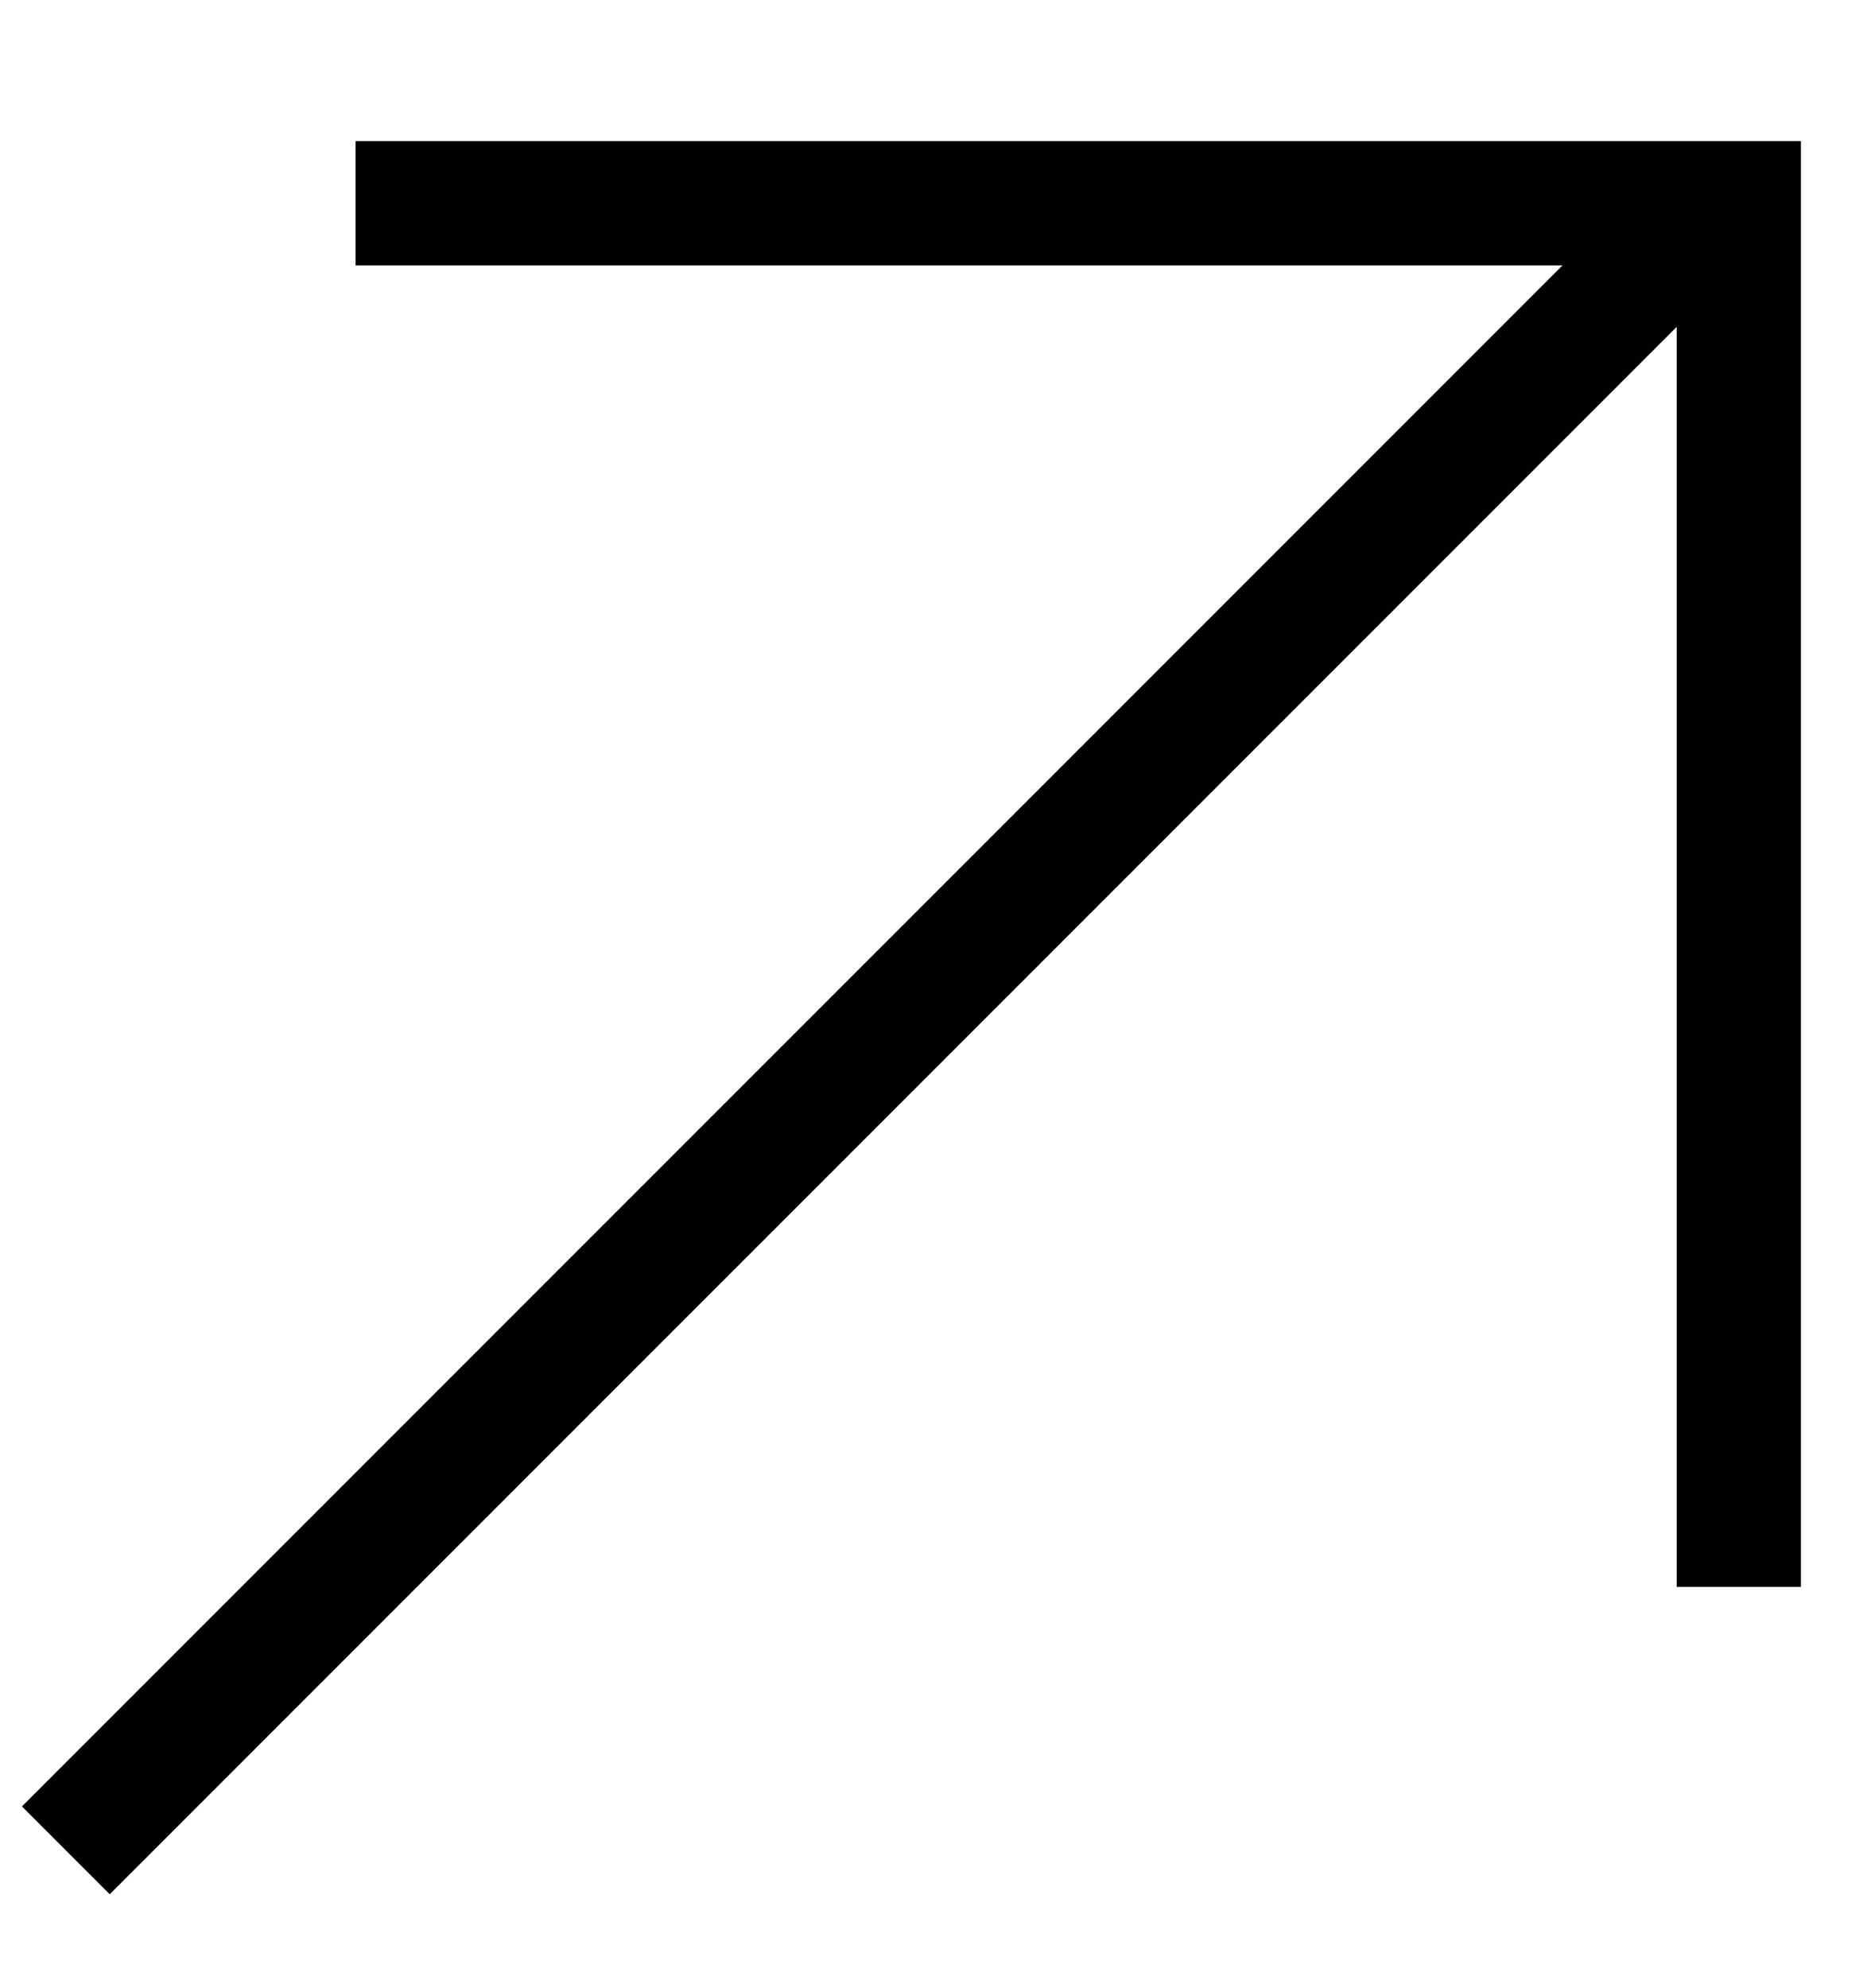 <svg width="15" height="16" viewBox="0 0 15 16" fill="none" xmlns="http://www.w3.org/2000/svg">
    <rect width="15" height="16" />
    <g clip-path="url(#clip0_352_747)">
    <rect width="1440" height="3609" transform="translate(-814 -3468)" />
    <path d="M2.863 1.636H14V12.773" stroke="currentColor" strokeWidth="12"/>
    <line x1="13.894" y1="1.53" x2="0.53" y2="14.894" stroke="currentColor" strokeWidth="12"/>
    </g>
</svg>

